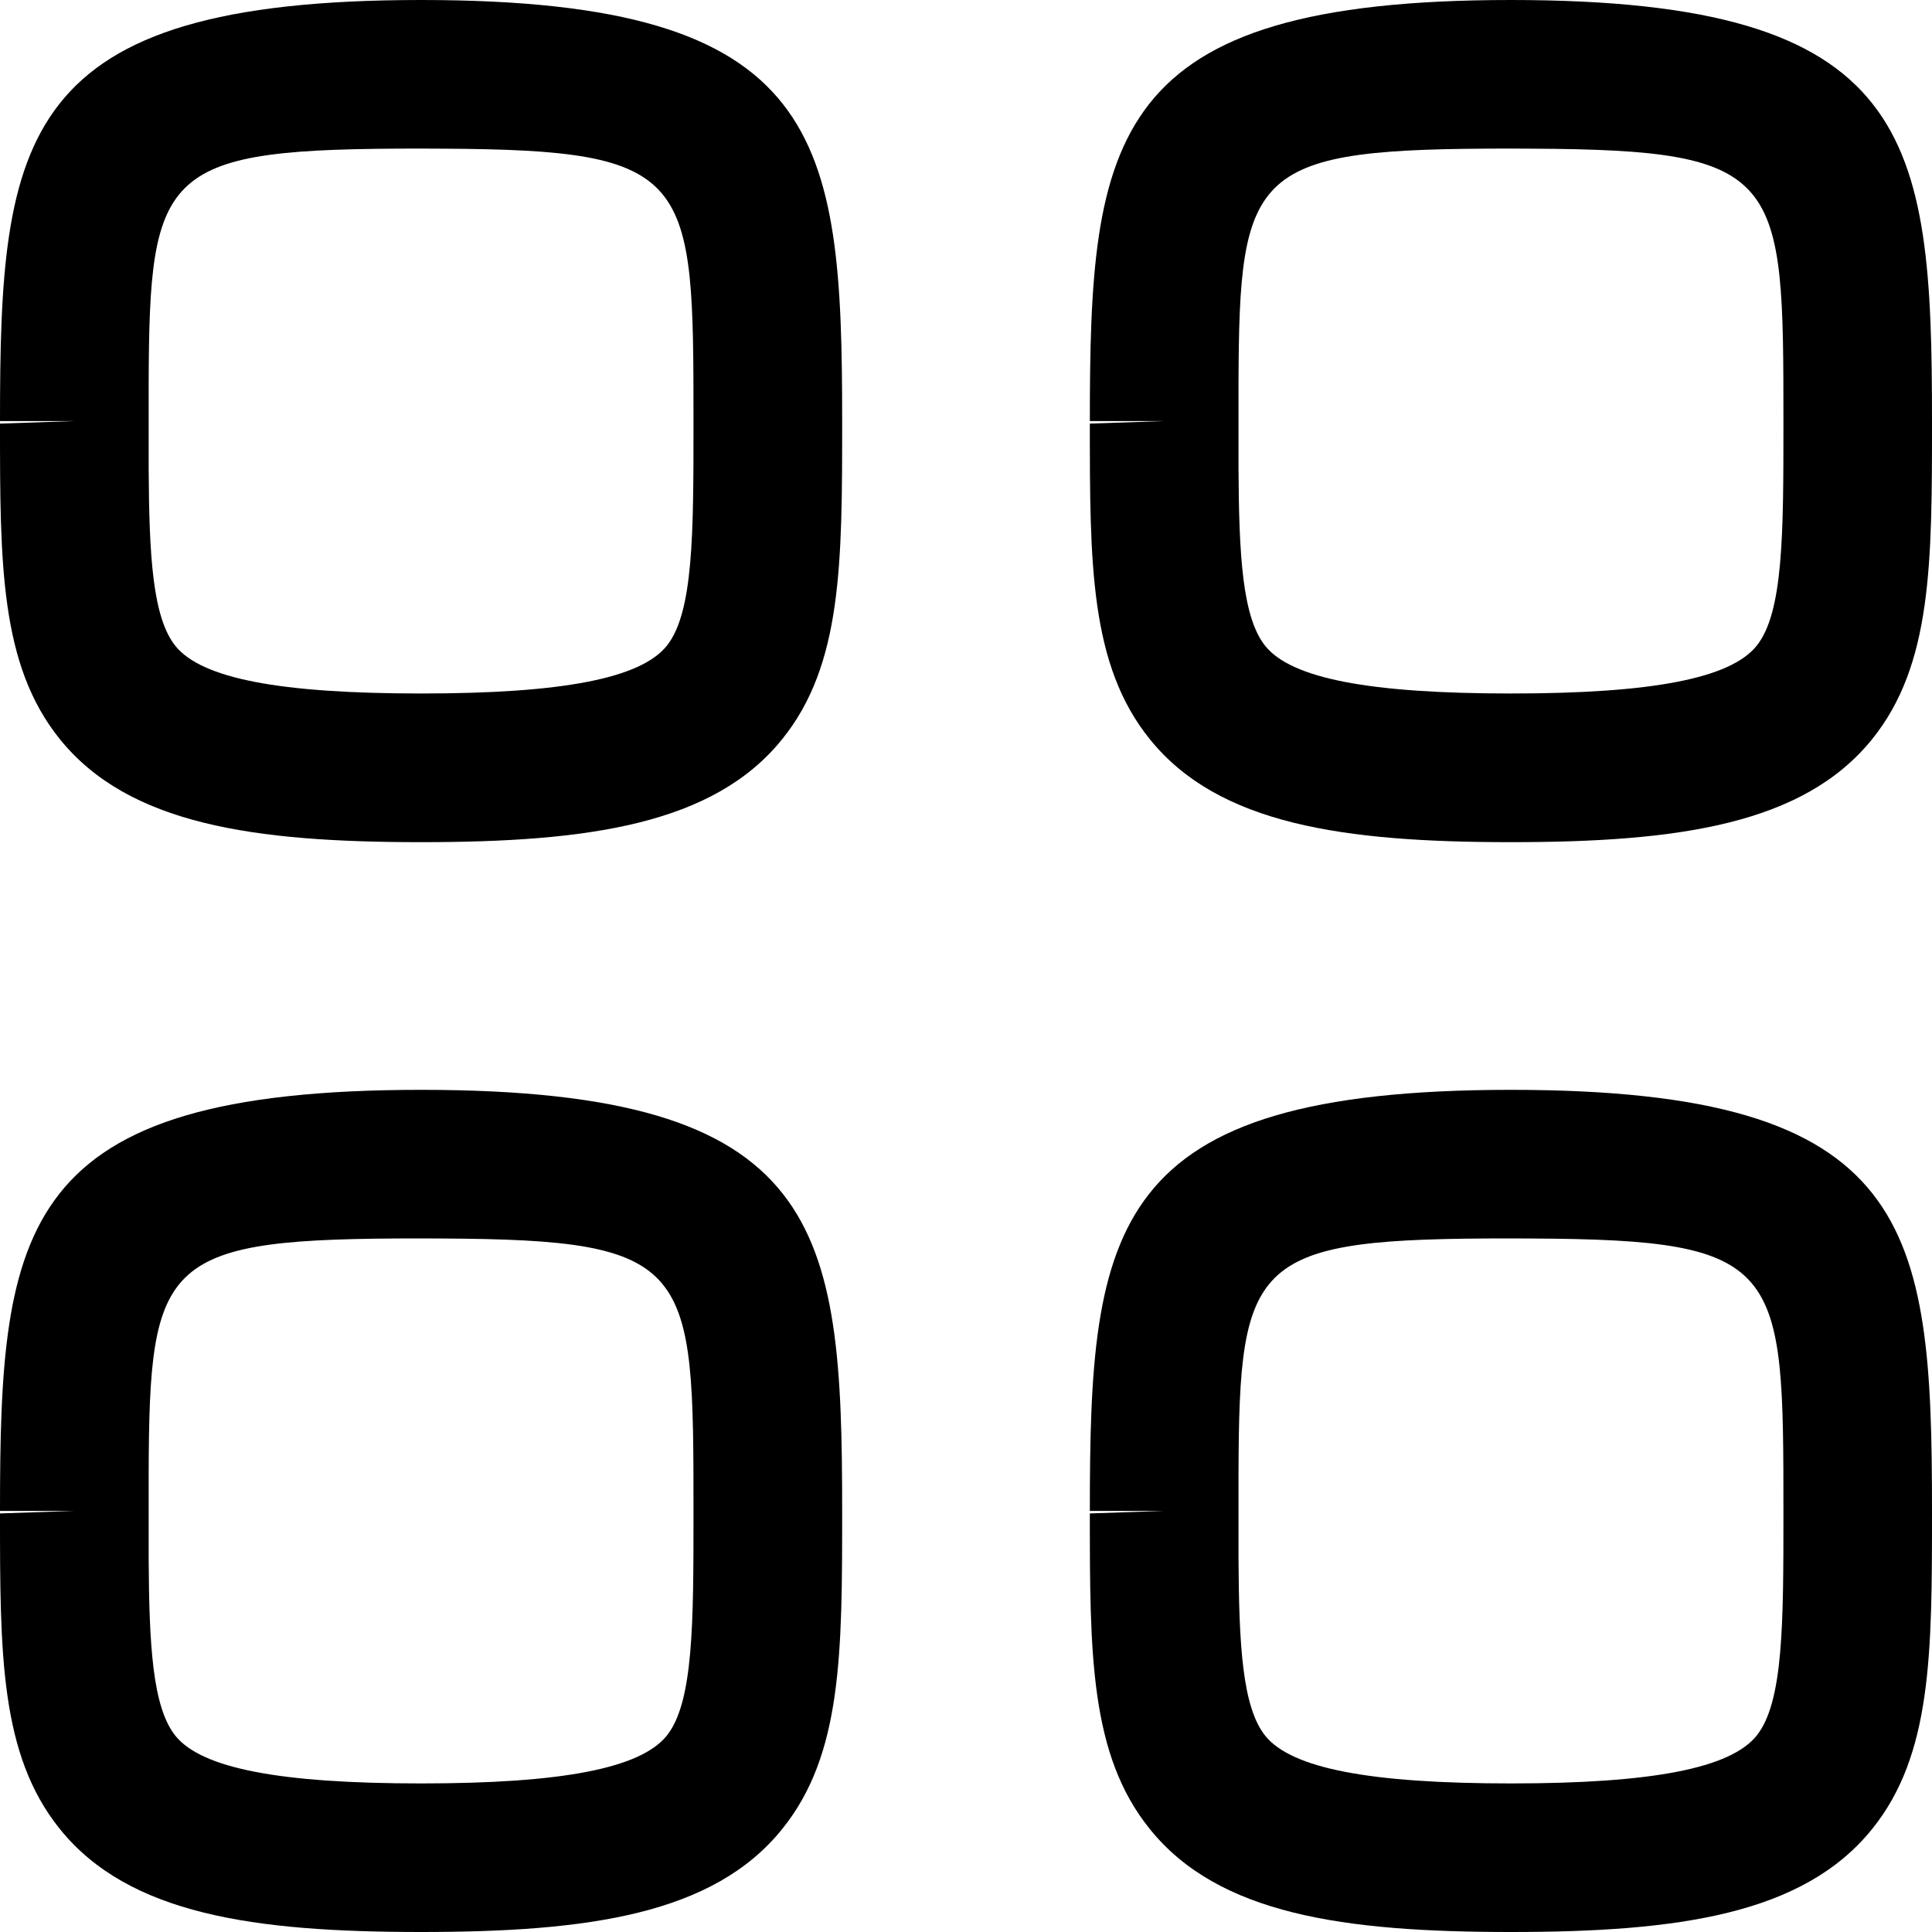 <svg width="20" height="20" viewBox="0 0 20 20" fill="none" xmlns="http://www.w3.org/2000/svg">
<path fill-rule="evenodd" clip-rule="evenodd" d="M4.359 11.282C8.532 11.282 8.718 12.697 8.718 15.641C8.718 17.116 8.718 18.165 8.098 18.933C7.386 19.819 6.088 20 4.359 20C2.63 20 1.332 19.819 0.619 18.933C0 18.165 0 17.117 0 15.667L0.769 15.641H0C0 12.697 0.186 11.282 4.359 11.282ZM15.641 11.282C19.814 11.282 20 12.697 20 15.641C20 17.116 20 18.165 19.381 18.933C18.668 19.819 17.37 20 15.641 20C13.912 20 12.614 19.819 11.902 18.933C11.282 18.165 11.282 17.117 11.282 15.667L12.051 15.641H11.282C11.282 12.697 11.468 11.282 15.641 11.282ZM4.57 12.821L4.359 12.82C1.683 12.82 1.546 13.012 1.539 15.258L1.539 16.134C1.544 17.027 1.578 17.672 1.816 17.969C2.088 18.306 2.895 18.462 4.359 18.462C5.823 18.462 6.63 18.305 6.902 17.968C7.179 17.623 7.179 16.802 7.179 15.666C7.179 13.101 7.179 12.833 4.57 12.821ZM15.852 12.821L15.641 12.82C12.965 12.82 12.828 13.012 12.821 15.258L12.821 16.134C12.826 17.027 12.86 17.672 13.098 17.969C13.37 18.306 14.177 18.462 15.641 18.462C17.105 18.462 17.912 18.305 18.184 17.968C18.462 17.623 18.462 16.802 18.462 15.666C18.462 13.101 18.462 12.833 15.852 12.821ZM4.359 0C8.532 0 8.718 1.415 8.718 4.359C8.718 5.834 8.718 6.883 8.098 7.651C7.386 8.536 6.088 8.718 4.359 8.718C2.63 8.718 1.332 8.536 0.619 7.651C0 6.883 0 5.835 0 4.385L0.769 4.359H0C0 1.415 0.186 0 4.359 0ZM15.641 0C19.814 0 20 1.415 20 4.359C20 5.834 20 6.883 19.381 7.651C18.668 8.536 17.37 8.718 15.641 8.718C13.912 8.718 12.614 8.536 11.902 7.651C11.282 6.883 11.282 5.835 11.282 4.385L12.051 4.359H11.282C11.282 1.415 11.468 0 15.641 0ZM4.57 1.539L4.359 1.538C1.683 1.538 1.546 1.73 1.539 3.976L1.539 4.851C1.544 5.745 1.578 6.39 1.816 6.687C2.088 7.024 2.895 7.179 4.359 7.179C5.823 7.179 6.63 7.023 6.902 6.686C7.179 6.341 7.179 5.52 7.179 4.384C7.179 1.819 7.179 1.551 4.57 1.539ZM15.852 1.539L15.641 1.538C12.965 1.538 12.828 1.73 12.821 3.976L12.821 4.851C12.826 5.745 12.86 6.39 13.098 6.687C13.37 7.024 14.177 7.179 15.641 7.179C17.105 7.179 17.912 7.023 18.184 6.686C18.462 6.341 18.462 5.52 18.462 4.384C18.462 1.819 18.462 1.551 15.852 1.539Z" fill="black"/>
</svg>
